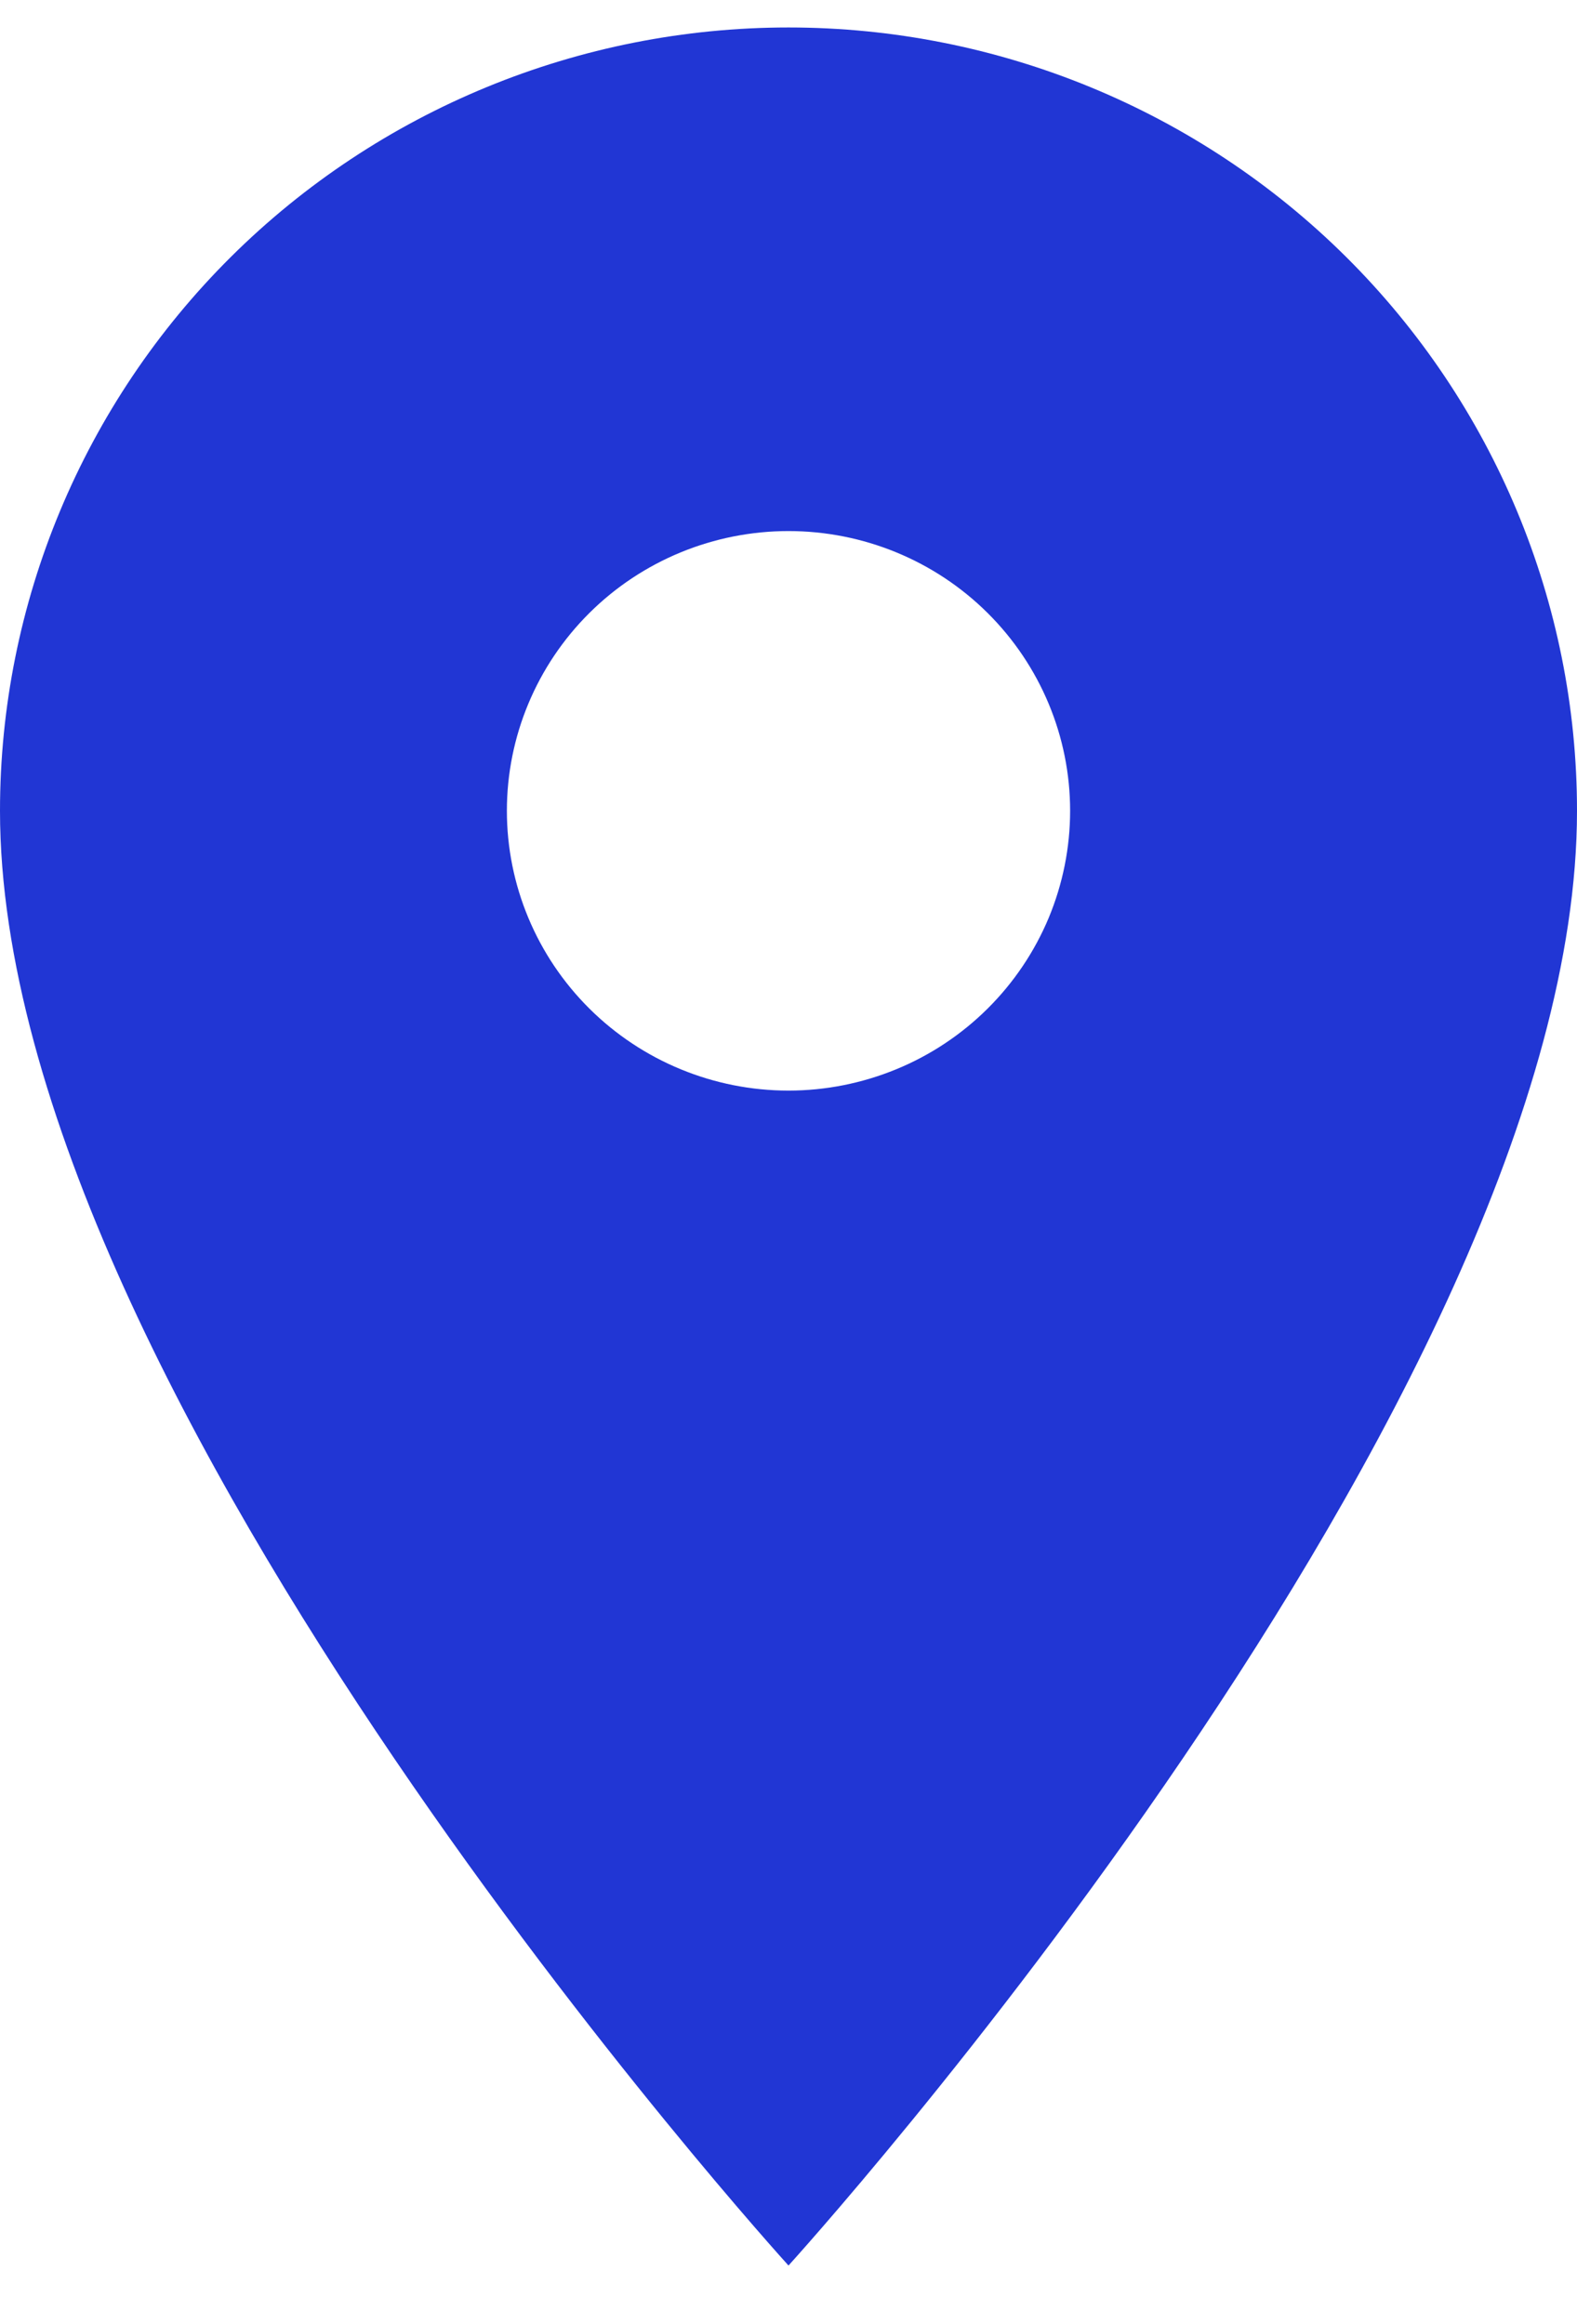 <svg width="19" height="28" viewBox="0 0 19 28" fill="none" xmlns="http://www.w3.org/2000/svg">
<path d="M9.5 13.139C8.6 13.139 7.737 12.783 7.101 12.151C6.465 11.519 6.107 10.662 6.107 9.768C6.107 8.874 6.465 8.017 7.101 7.385C7.737 6.753 8.6 6.398 9.5 6.398C10.4 6.398 11.263 6.753 11.899 7.385C12.535 8.017 12.893 8.874 12.893 9.768C12.893 10.211 12.805 10.649 12.635 11.058C12.464 11.467 12.214 11.838 11.899 12.151C11.584 12.464 11.21 12.713 10.798 12.882C10.387 13.051 9.946 13.139 9.5 13.139ZM9.5 0.331C6.98 0.331 4.564 1.325 2.782 3.095C1.001 4.865 0 7.265 0 9.768C0 16.846 9.5 27.294 9.5 27.294C9.5 27.294 19 16.846 19 9.768C19 7.265 17.999 4.865 16.218 3.095C14.436 1.325 12.02 0.331 9.5 0.331Z" fill="#2136D4"/>
</svg>

